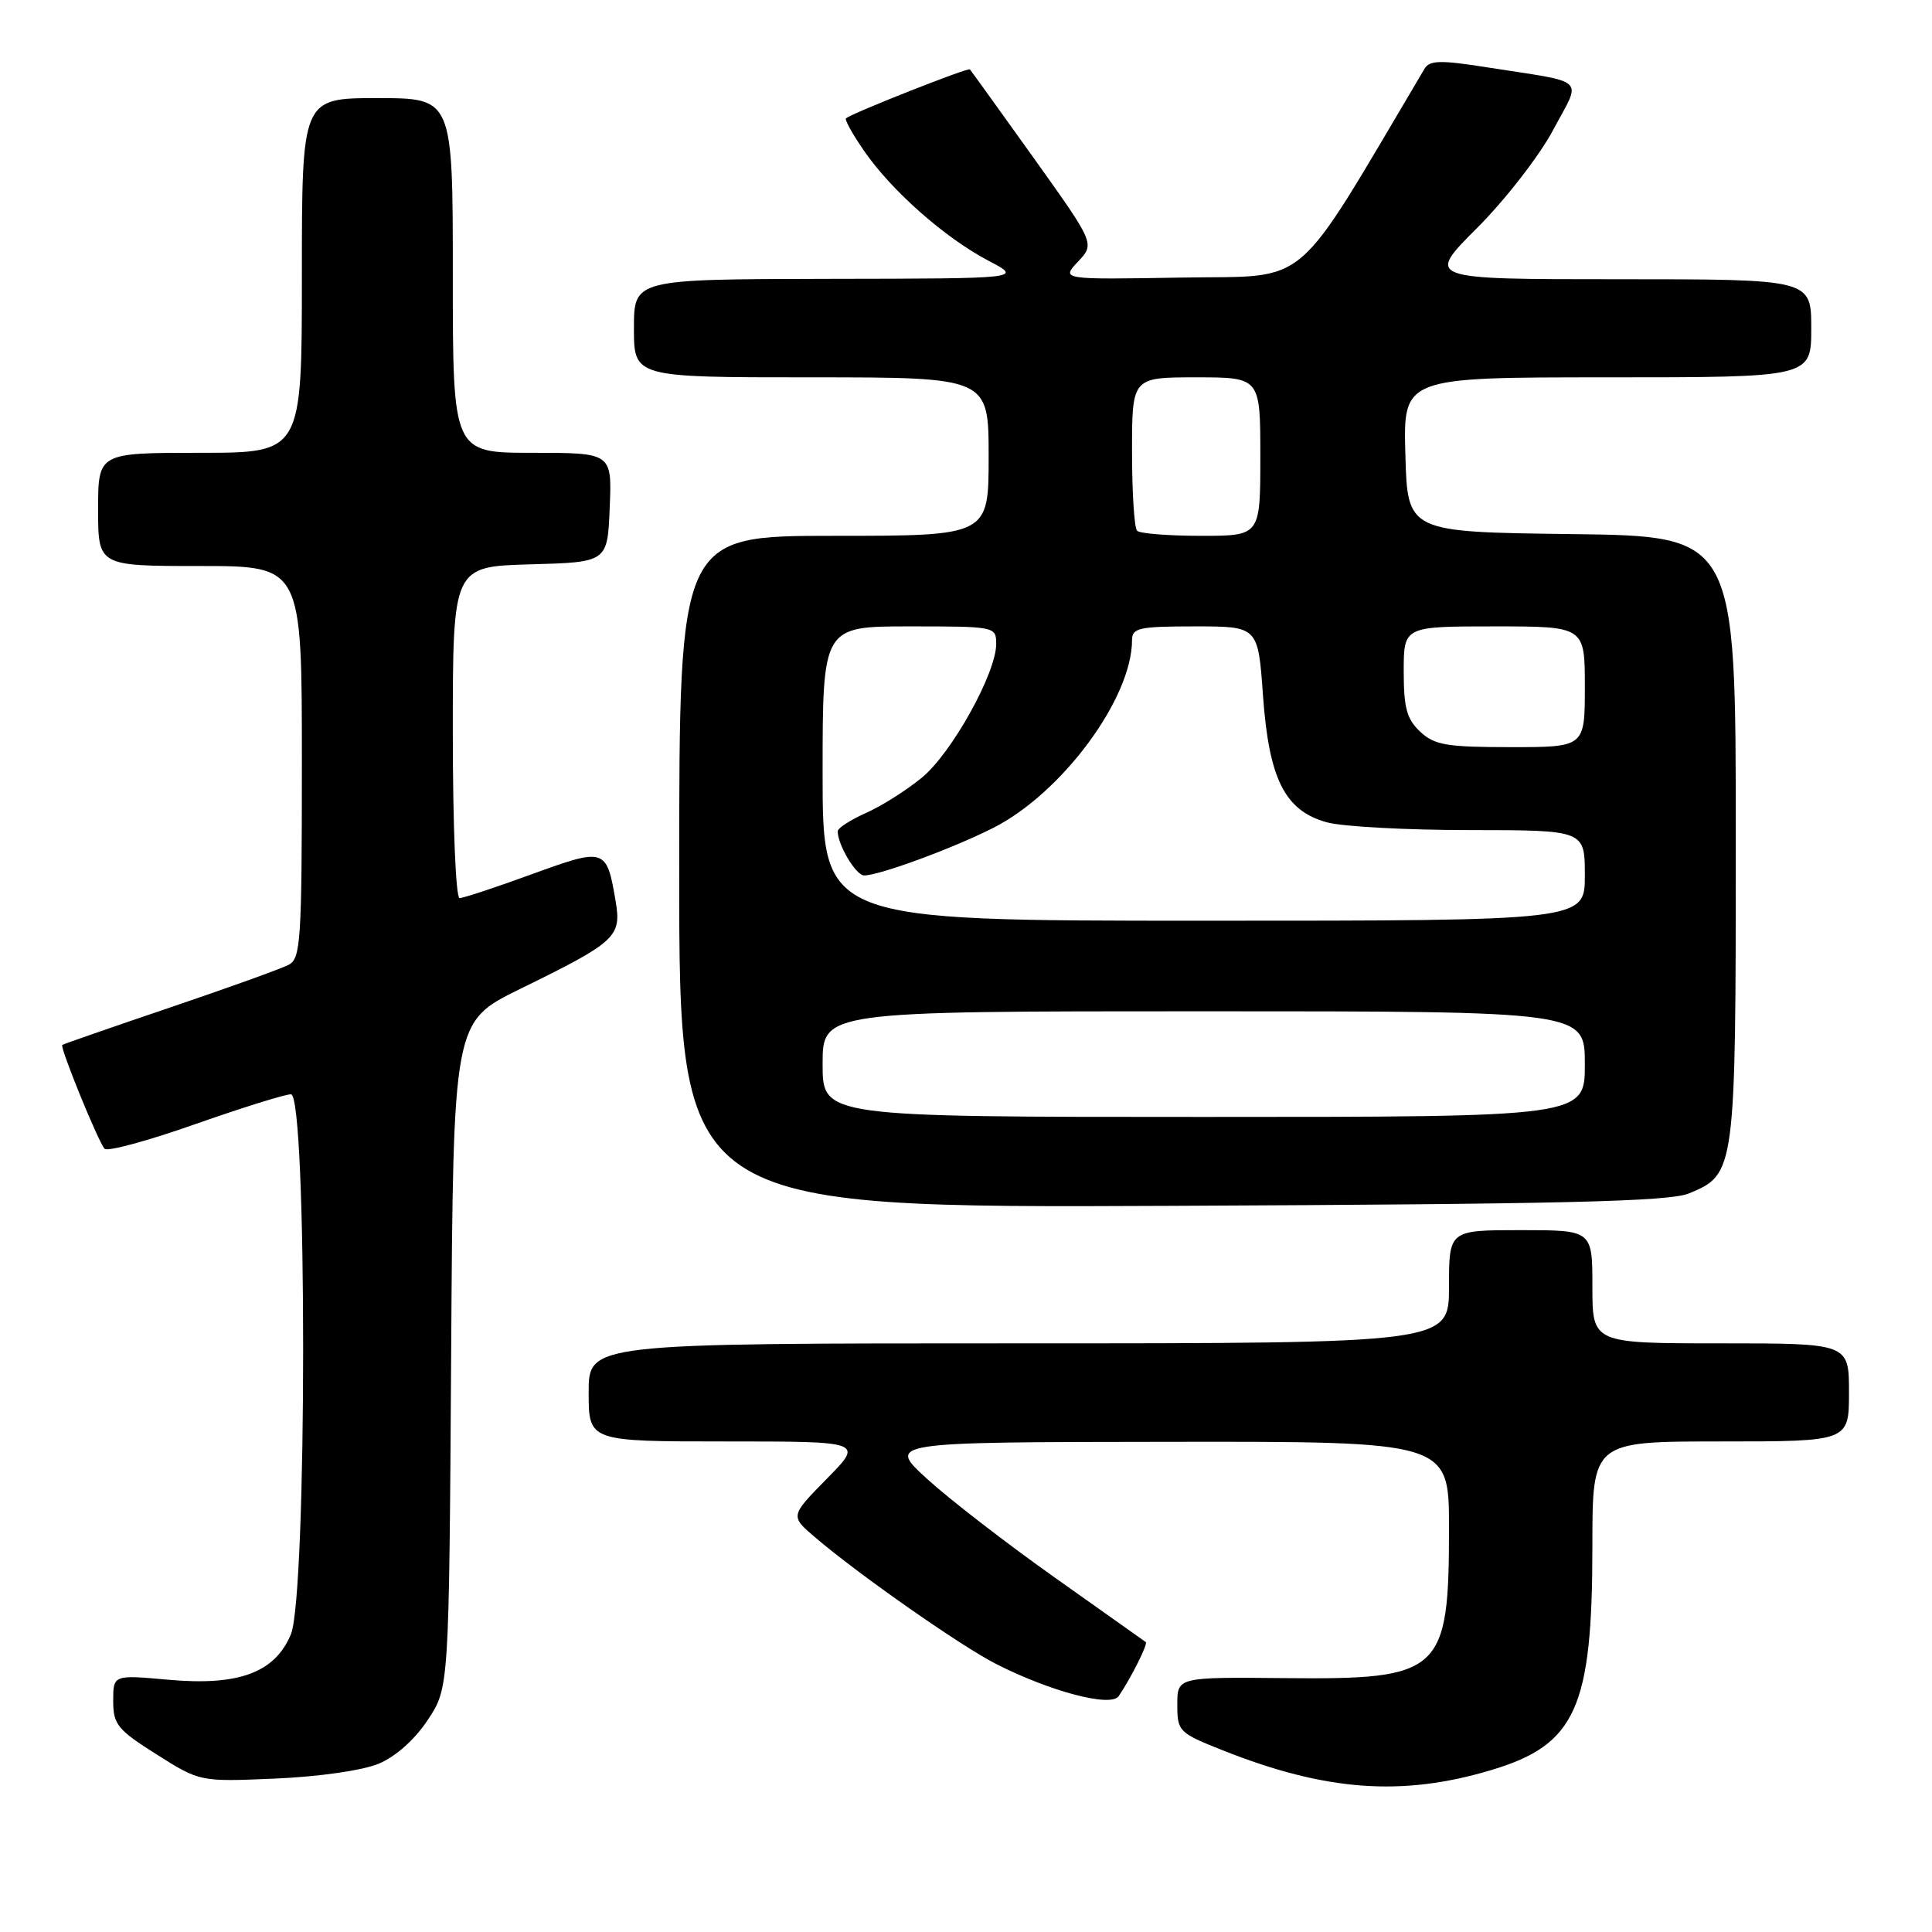 <?xml version="1.0" encoding="UTF-8" standalone="no"?>
<!DOCTYPE svg PUBLIC "-//W3C//DTD SVG 1.1//EN" "http://www.w3.org/Graphics/SVG/1.1/DTD/svg11.dtd" >
<svg xmlns="http://www.w3.org/2000/svg" xmlns:xlink="http://www.w3.org/1999/xlink" version="1.1" viewBox="0 0 256 256">
 <g >
 <path fill="currentColor"
d=" M 197.61 234.54 C 208.82 231.18 211.00 226.34 211.00 204.82 C 211.00 191.00 211.00 191.00 228.00 191.00 C 245.00 191.00 245.00 191.00 245.00 184.50 C 245.00 178.00 245.00 178.00 228.00 178.00 C 211.00 178.00 211.00 178.00 211.00 170.50 C 211.00 163.00 211.00 163.00 201.50 163.00 C 192.00 163.00 192.00 163.00 192.00 170.50 C 192.00 178.00 192.00 178.00 135.00 178.00 C 78.00 178.00 78.00 178.00 78.00 184.50 C 78.00 191.00 78.00 191.00 96.21 191.00 C 114.42 191.00 114.42 191.00 109.56 195.94 C 104.70 200.88 104.70 200.88 107.99 203.69 C 113.74 208.61 127.34 218.13 132.00 220.49 C 139.22 224.16 147.21 226.26 148.23 224.75 C 149.90 222.28 152.14 217.81 151.82 217.58 C 151.65 217.45 146.28 213.65 139.90 209.13 C 133.51 204.61 125.86 198.71 122.90 196.01 C 117.50 191.09 117.50 191.09 154.75 191.05 C 192.00 191.00 192.00 191.00 192.00 202.43 C 192.00 221.67 191.02 222.56 170.29 222.36 C 156.00 222.22 156.00 222.22 156.00 225.88 C 156.00 229.42 156.19 229.61 162.03 231.93 C 175.67 237.35 185.78 238.09 197.61 234.54 Z  M 50.18 233.70 C 52.43 232.76 54.97 230.50 56.68 227.90 C 59.50 223.65 59.50 223.65 59.78 179.52 C 60.06 135.38 60.06 135.38 68.88 131.06 C 81.67 124.79 82.37 124.15 81.57 119.39 C 80.38 112.36 80.19 112.30 70.49 115.83 C 65.71 117.58 61.39 119.00 60.90 119.00 C 60.39 119.00 60.00 109.35 60.00 97.03 C 60.00 75.07 60.00 75.07 70.25 74.78 C 80.50 74.50 80.50 74.50 80.79 67.25 C 81.09 60.00 81.09 60.00 70.54 60.00 C 60.00 60.00 60.00 60.00 60.00 36.50 C 60.00 13.00 60.00 13.00 50.00 13.00 C 40.00 13.00 40.00 13.00 40.00 36.50 C 40.00 60.00 40.00 60.00 26.50 60.00 C 13.00 60.00 13.00 60.00 13.00 67.50 C 13.00 75.00 13.00 75.00 26.50 75.00 C 40.00 75.00 40.00 75.00 40.00 100.96 C 40.00 124.68 39.85 127.01 38.25 127.84 C 37.29 128.35 30.20 130.90 22.50 133.51 C 14.80 136.12 8.39 138.35 8.25 138.46 C 7.90 138.75 13.04 151.35 13.86 152.22 C 14.24 152.62 19.62 151.16 25.83 148.97 C 32.03 146.79 37.76 145.00 38.55 145.00 C 40.72 145.00 40.70 211.39 38.54 216.57 C 36.41 221.65 31.61 223.42 22.26 222.57 C 15.00 221.92 15.00 221.92 15.00 225.38 C 15.00 228.50 15.56 229.19 20.75 232.47 C 26.50 236.10 26.50 236.10 36.50 235.67 C 42.28 235.42 48.05 234.59 50.18 233.70 Z  M 223.78 158.14 C 229.96 155.59 230.00 155.31 230.00 111.07 C 230.00 71.04 230.00 71.04 208.25 70.77 C 186.50 70.50 186.50 70.50 186.22 60.25 C 185.93 50.00 185.93 50.00 212.97 50.00 C 240.00 50.00 240.00 50.00 240.00 43.50 C 240.00 37.00 240.00 37.00 214.47 37.00 C 188.93 37.00 188.93 37.00 195.72 30.21 C 199.45 26.48 203.98 20.64 205.79 17.24 C 209.59 10.12 210.56 11.04 197.03 8.92 C 190.83 7.94 189.42 7.98 188.75 9.12 C 171.04 38.98 173.96 36.47 156.55 36.78 C 140.60 37.05 140.60 37.05 142.84 34.67 C 145.08 32.29 145.08 32.29 136.94 20.89 C 132.46 14.63 128.67 9.36 128.51 9.19 C 128.26 8.93 113.14 14.89 112.10 15.67 C 111.88 15.83 112.98 17.81 114.55 20.07 C 118.20 25.34 125.27 31.56 131.00 34.56 C 135.50 36.91 135.50 36.91 109.75 36.95 C 84.00 37.00 84.00 37.00 84.00 43.50 C 84.00 50.00 84.00 50.00 107.50 50.00 C 131.00 50.00 131.00 50.00 131.00 60.50 C 131.00 71.00 131.00 71.00 110.50 71.00 C 90.00 71.00 90.00 71.00 90.00 115.53 C 90.00 160.07 90.00 160.07 155.25 159.78 C 207.27 159.55 221.17 159.21 223.78 158.14 Z  M 109.00 141.00 C 109.00 134.00 109.00 134.00 159.50 134.00 C 210.00 134.00 210.00 134.00 210.00 141.00 C 210.00 148.00 210.00 148.00 159.50 148.00 C 109.00 148.00 109.00 148.00 109.00 141.00 Z  M 109.00 102.50 C 109.00 83.00 109.00 83.00 120.50 83.00 C 131.89 83.00 132.00 83.02 132.00 85.34 C 132.00 89.18 126.13 99.75 122.18 103.02 C 120.16 104.69 116.81 106.81 114.75 107.72 C 112.69 108.64 111.00 109.73 111.00 110.15 C 111.00 111.95 113.42 116.00 114.50 116.00 C 116.51 116.00 126.28 112.40 131.61 109.70 C 140.73 105.08 150.00 92.53 150.00 84.82 C 150.00 83.20 150.94 83.00 158.35 83.00 C 166.70 83.00 166.70 83.00 167.35 92.13 C 168.14 103.23 170.24 107.42 175.81 108.96 C 177.84 109.53 186.36 109.99 194.75 109.99 C 210.00 110.00 210.00 110.00 210.00 116.00 C 210.00 122.00 210.00 122.00 159.50 122.00 C 109.00 122.00 109.00 122.00 109.00 102.50 Z  M 188.19 96.96 C 186.41 95.30 186.00 93.81 186.00 88.96 C 186.00 83.00 186.00 83.00 198.00 83.00 C 210.00 83.00 210.00 83.00 210.00 91.00 C 210.00 99.00 210.00 99.00 200.19 99.00 C 191.70 99.00 190.08 98.73 188.19 96.96 Z  M 150.67 70.33 C 150.30 69.97 150.00 65.24 150.00 59.83 C 150.00 50.00 150.00 50.00 158.50 50.00 C 167.00 50.00 167.00 50.00 167.00 60.50 C 167.00 71.00 167.00 71.00 159.17 71.00 C 154.86 71.00 151.03 70.70 150.67 70.33 Z "/>
</g>
</svg>